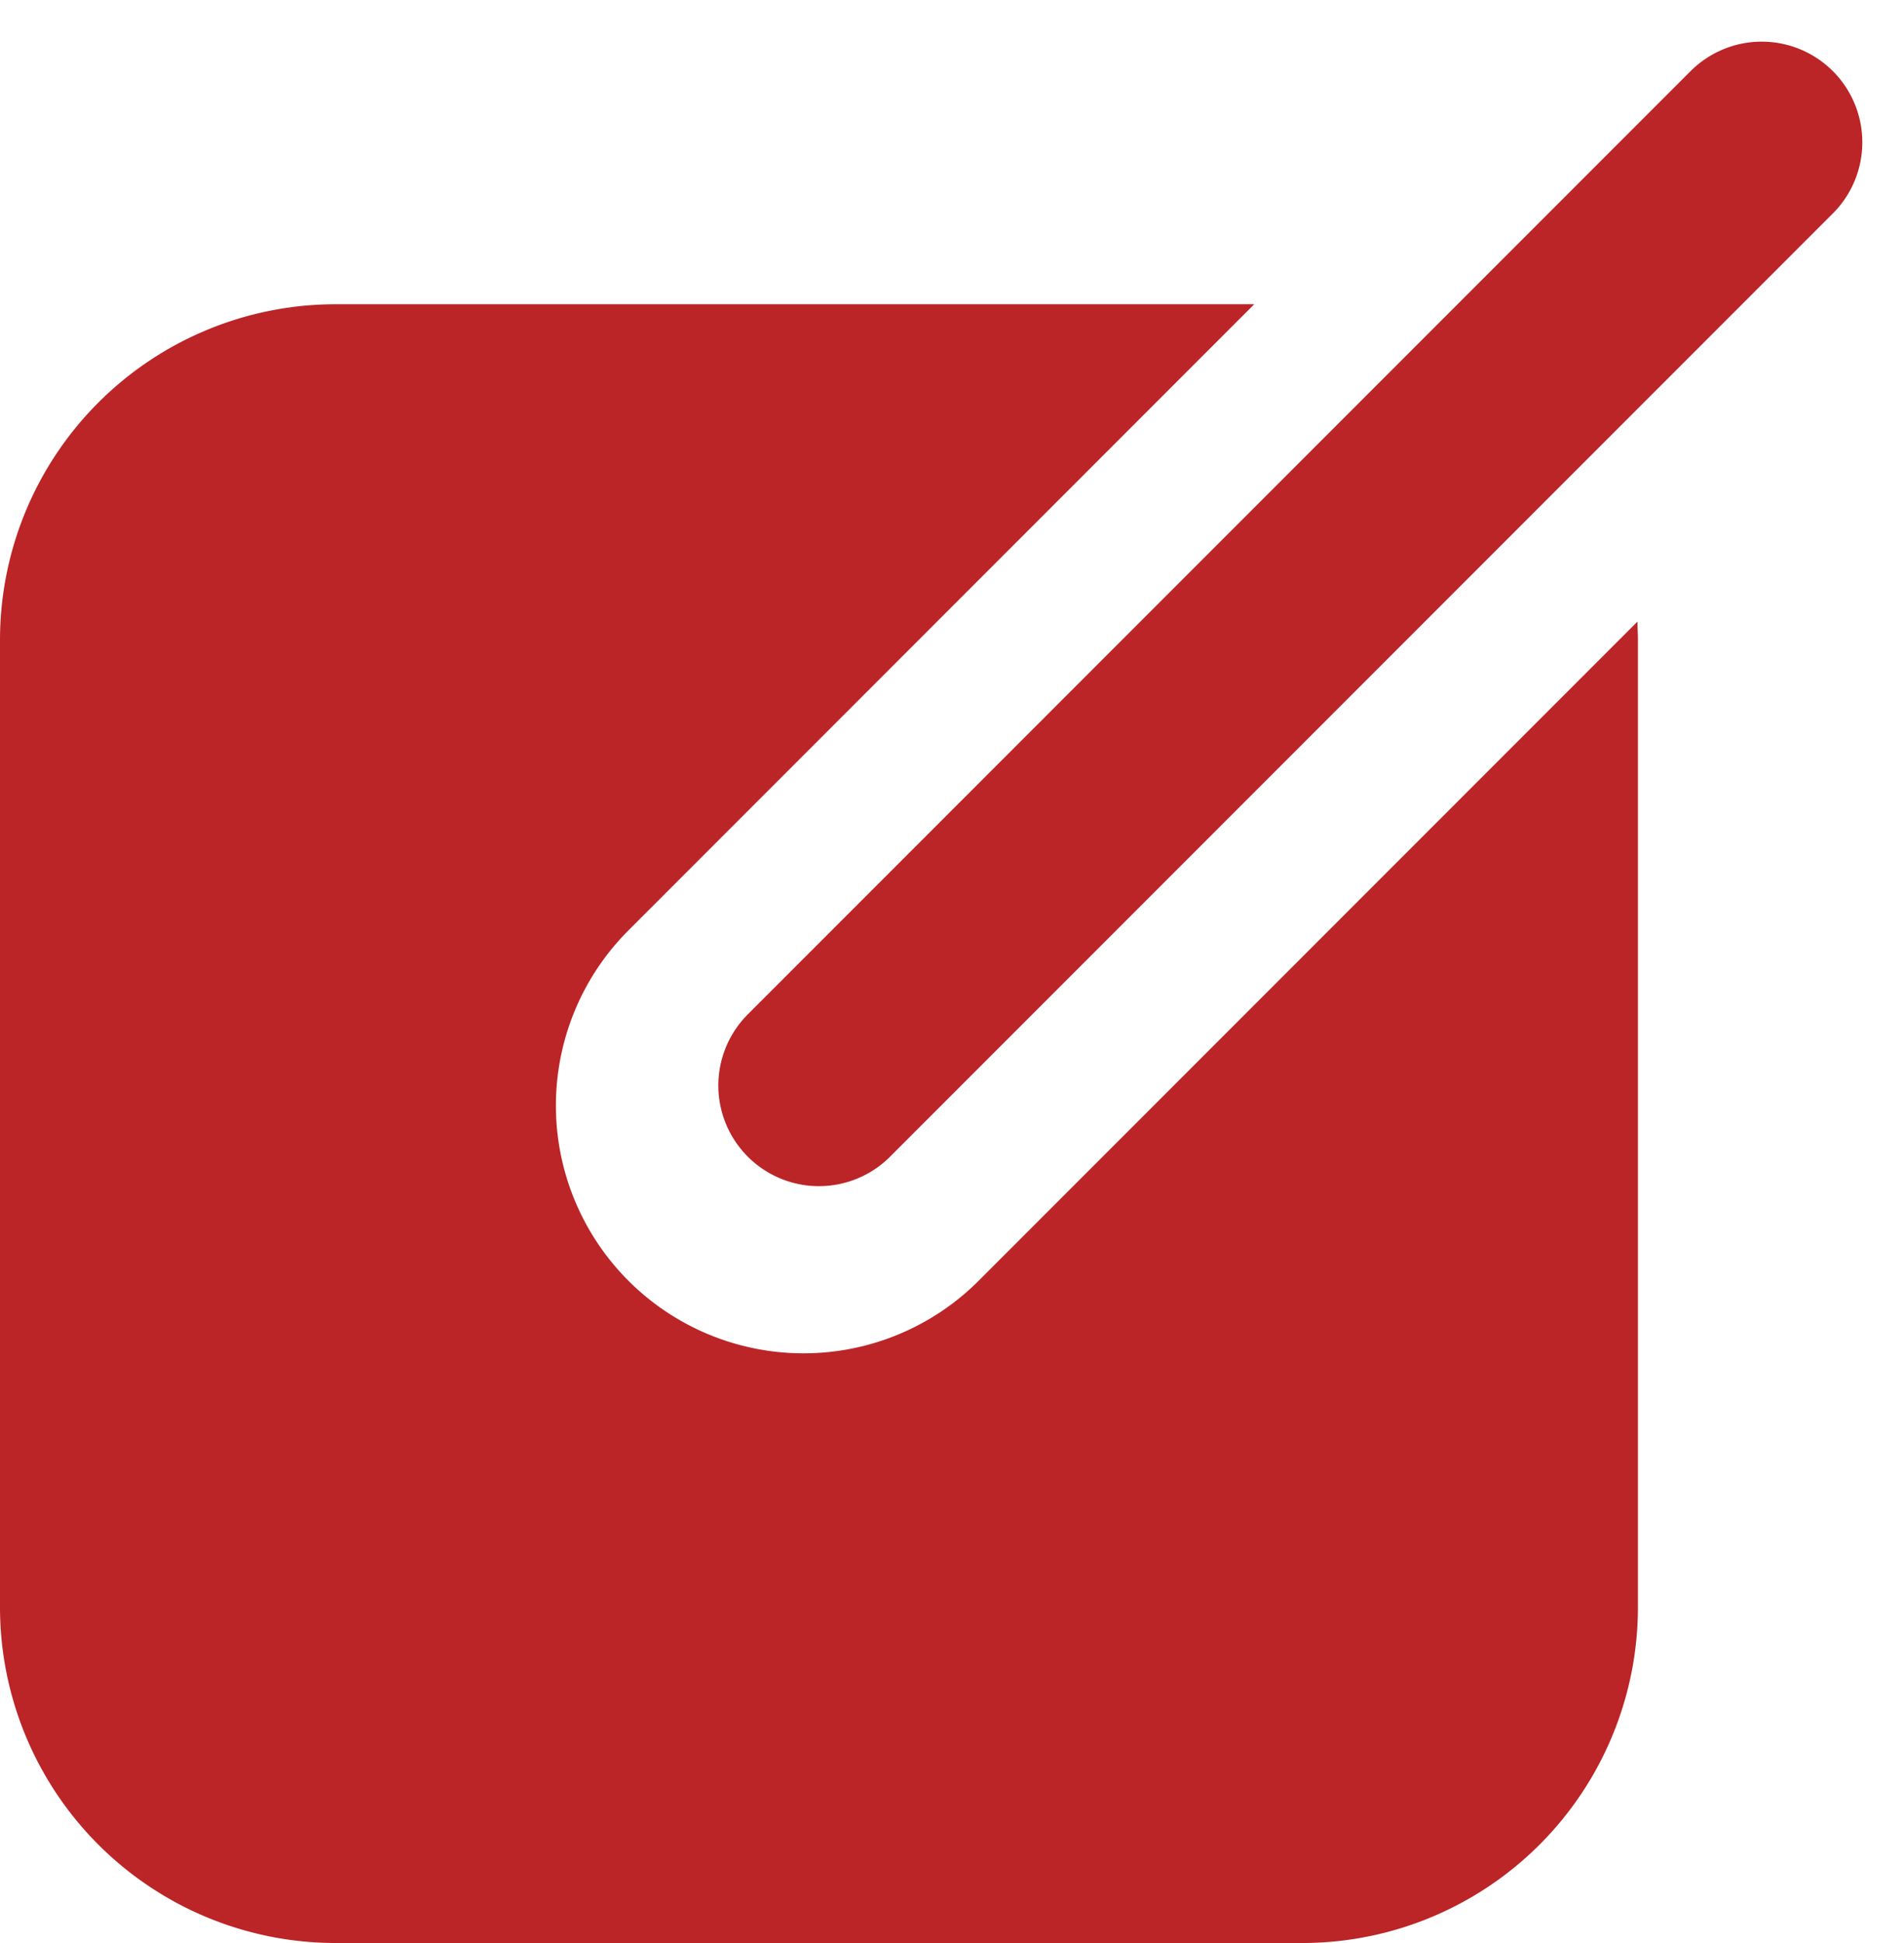 <svg xmlns="http://www.w3.org/2000/svg" width="28.388" height="28.957" viewBox="0 0 28.388 28.957">
  <g id="edit-item-yellow" transform="translate(-30.868 -24.549)">
    <path id="Subtraction_8" data-name="Subtraction 8" d="M19.422,24.422H5a5.006,5.006,0,0,1-5-5V5A5.005,5.005,0,0,1,5,0H18.7L9.37,9.331a3.692,3.692,0,1,0,5.221,5.222L24.414,4.73c0,.075.007.173.007.27V19.422A5.006,5.006,0,0,1,19.422,24.422Z" transform="translate(30.868 29.083)" fill="#BB2528"/>
    <line id="Line_38" data-name="Line 38" x1="19.879" transform="translate(43.078 40.726) rotate(-45)" fill="none" stroke="#BB2528" stroke-linecap="round" stroke-width="3"/>
  </g>
</svg>
